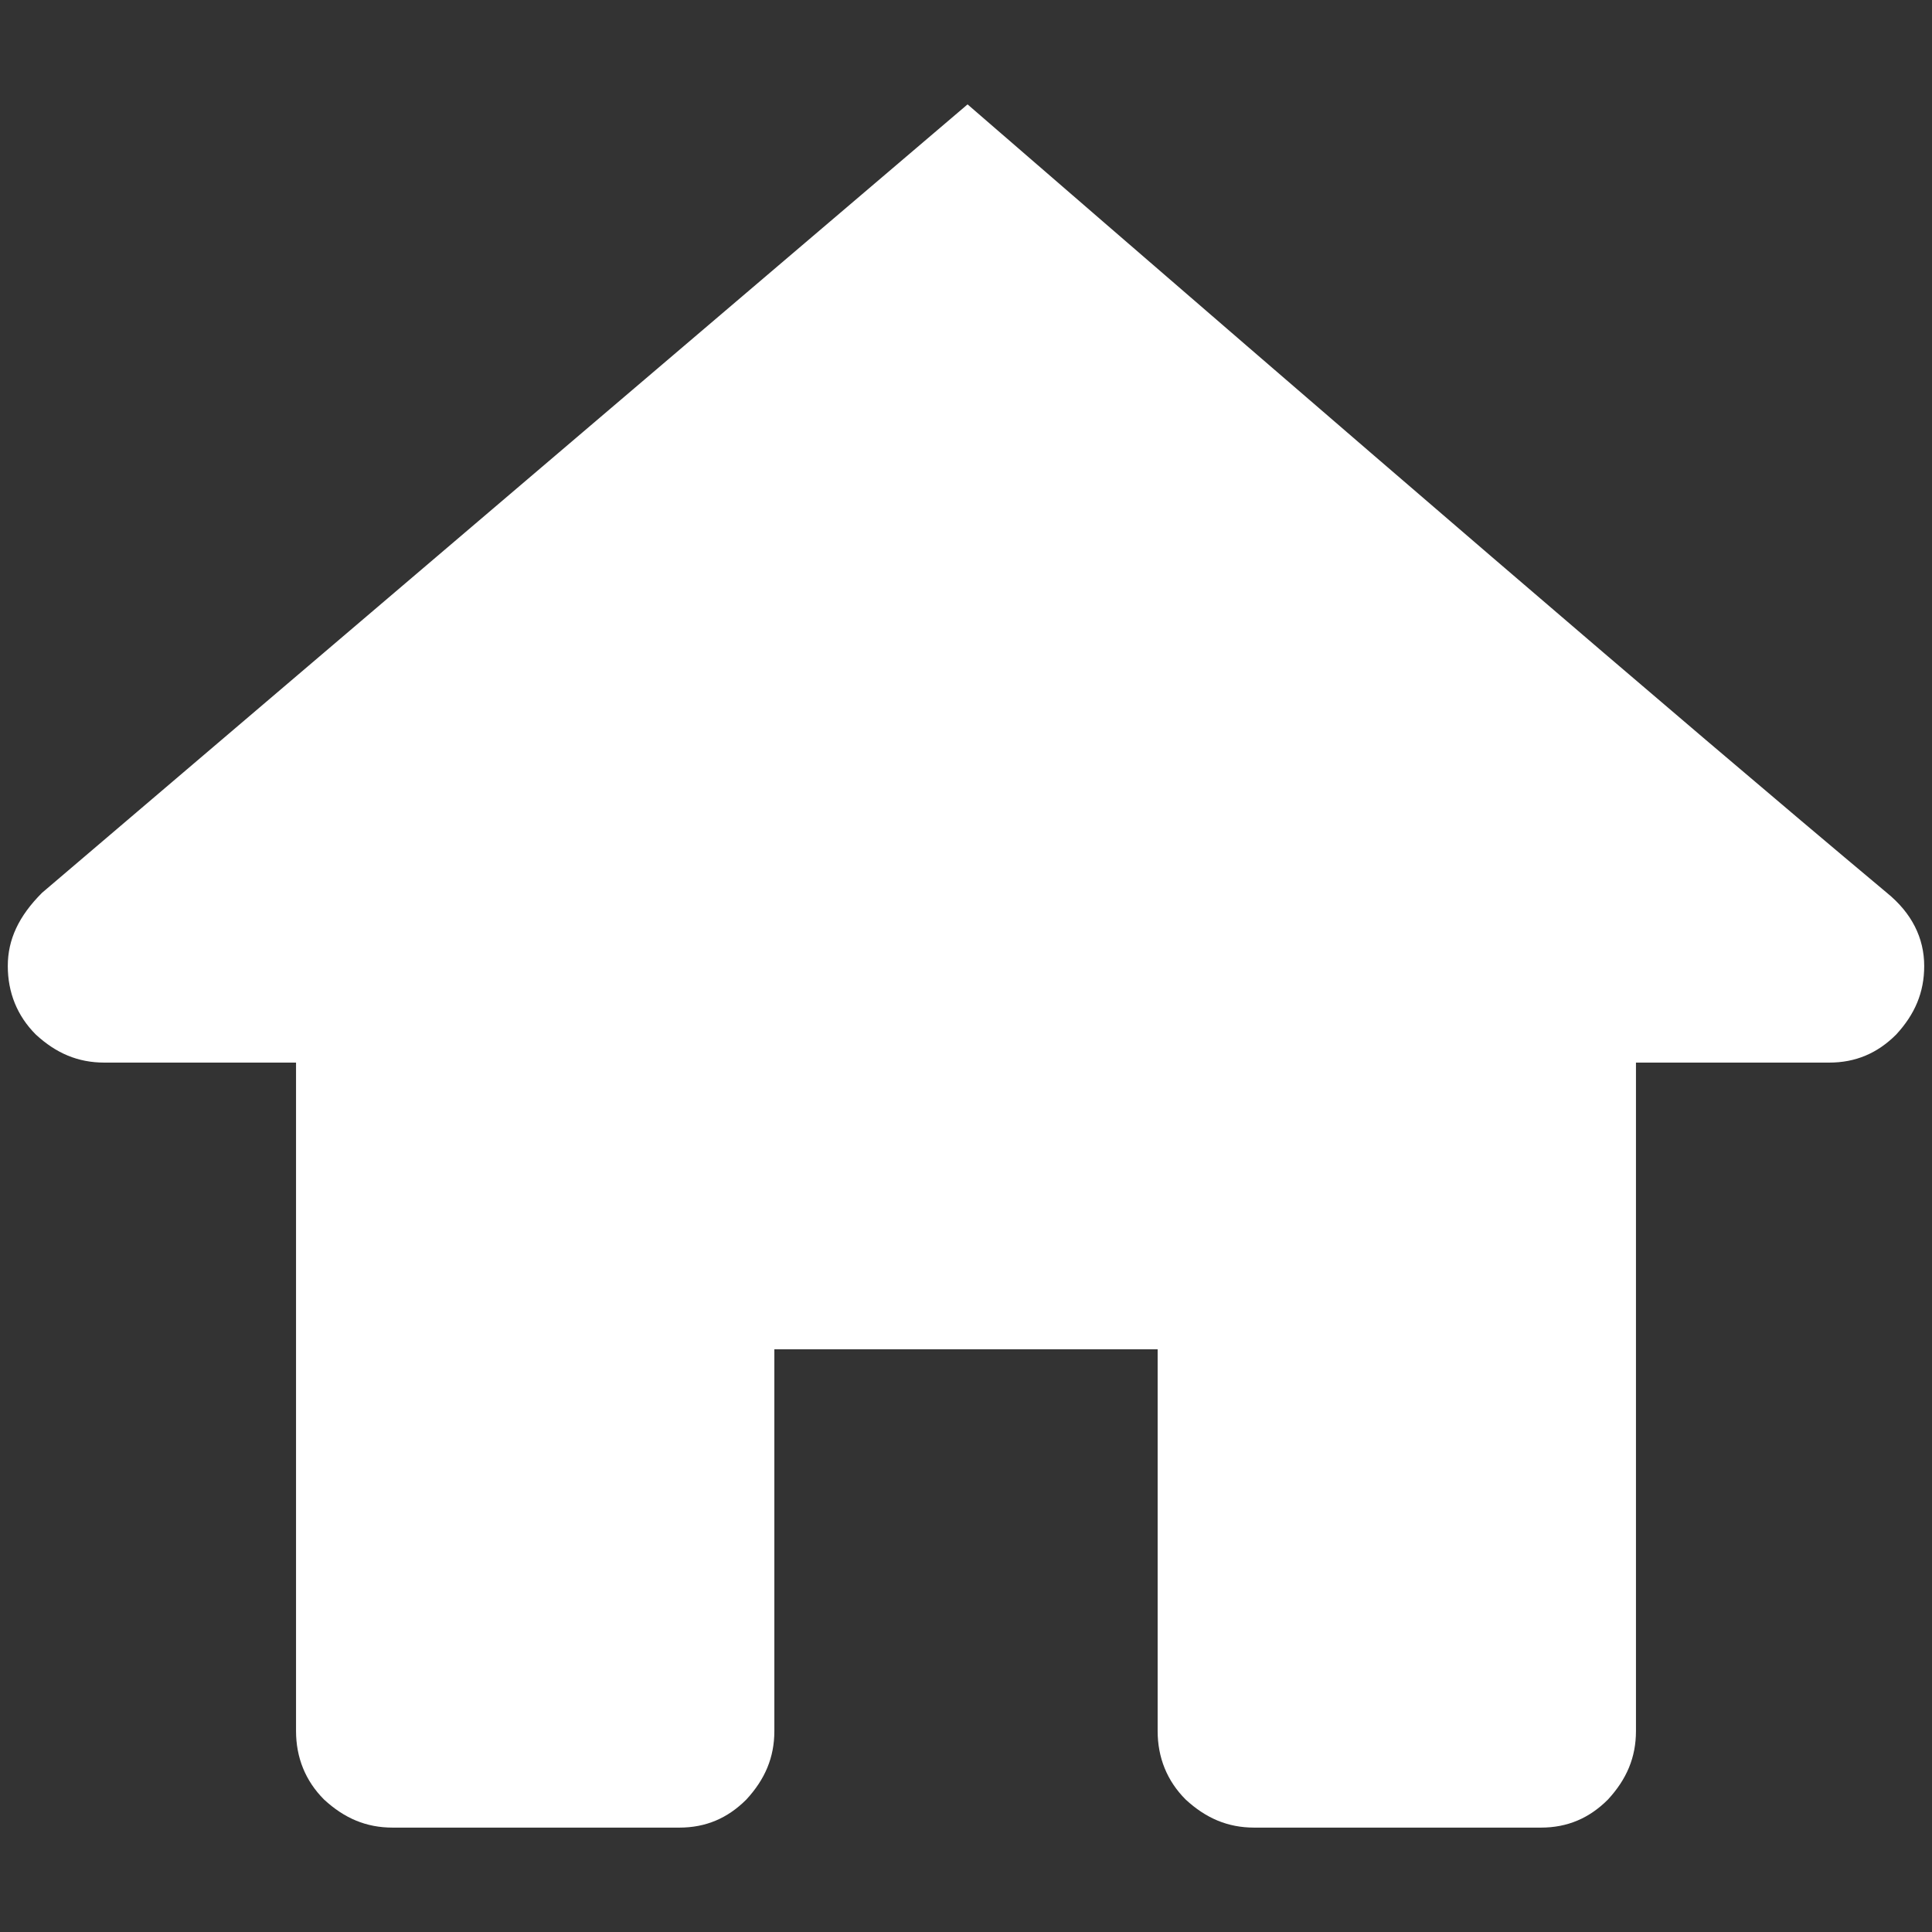 <?xml version="1.0" encoding="utf-8"?>
<!-- Generator: Adobe Illustrator 19.2.1, SVG Export Plug-In . SVG Version: 6.00 Build 0)  -->
<svg version="1.1" id="Layer_1" xmlns="http://www.w3.org/2000/svg" xmlns:xlink="http://www.w3.org/1999/xlink" x="0px" y="0px"
	 viewBox="0 0 124 124" style="enable-background:new 0 0 124 124;" xml:space="preserve">
<rect x="0" y="0" width="124" height="124" fill="#333333" stroke="none"/>
<style type="text/css">
	.st0{fill:none;enable-background:new    ;}
	.st1{fill:#FFFFFF;}
</style>
<path class="st0" d="z"/>
<path class="st1" d="M62.1,6.7c25.3,21.9,44.9,38.8,59,50.6c1.6,1.3,2.4,2.9,2.4,4.7c0,1.7-0.6,3.1-1.8,4.4
	c-1.2,1.2-2.6,1.8-4.3,1.8H105v42.9c0,1.7-0.6,3.1-1.8,4.4c-1.2,1.2-2.6,1.8-4.3,1.8H80.5c-1.7,0-3.1-0.6-4.4-1.8
	c-1.2-1.2-1.8-2.7-1.8-4.4V86.6H49.7v24.5c0,1.7-0.6,3.1-1.8,4.4c-1.2,1.2-2.6,1.8-4.3,1.8H25.2c-1.7,0-3.1-0.6-4.4-1.8
	c-1.2-1.2-1.8-2.7-1.8-4.4V68.2H6.7c-1.7,0-3.1-0.6-4.4-1.8c-1.2-1.2-1.8-2.7-1.8-4.4c0-1.7,0.7-3.2,2.2-4.7L62.1,6.7z"/>
</svg>

